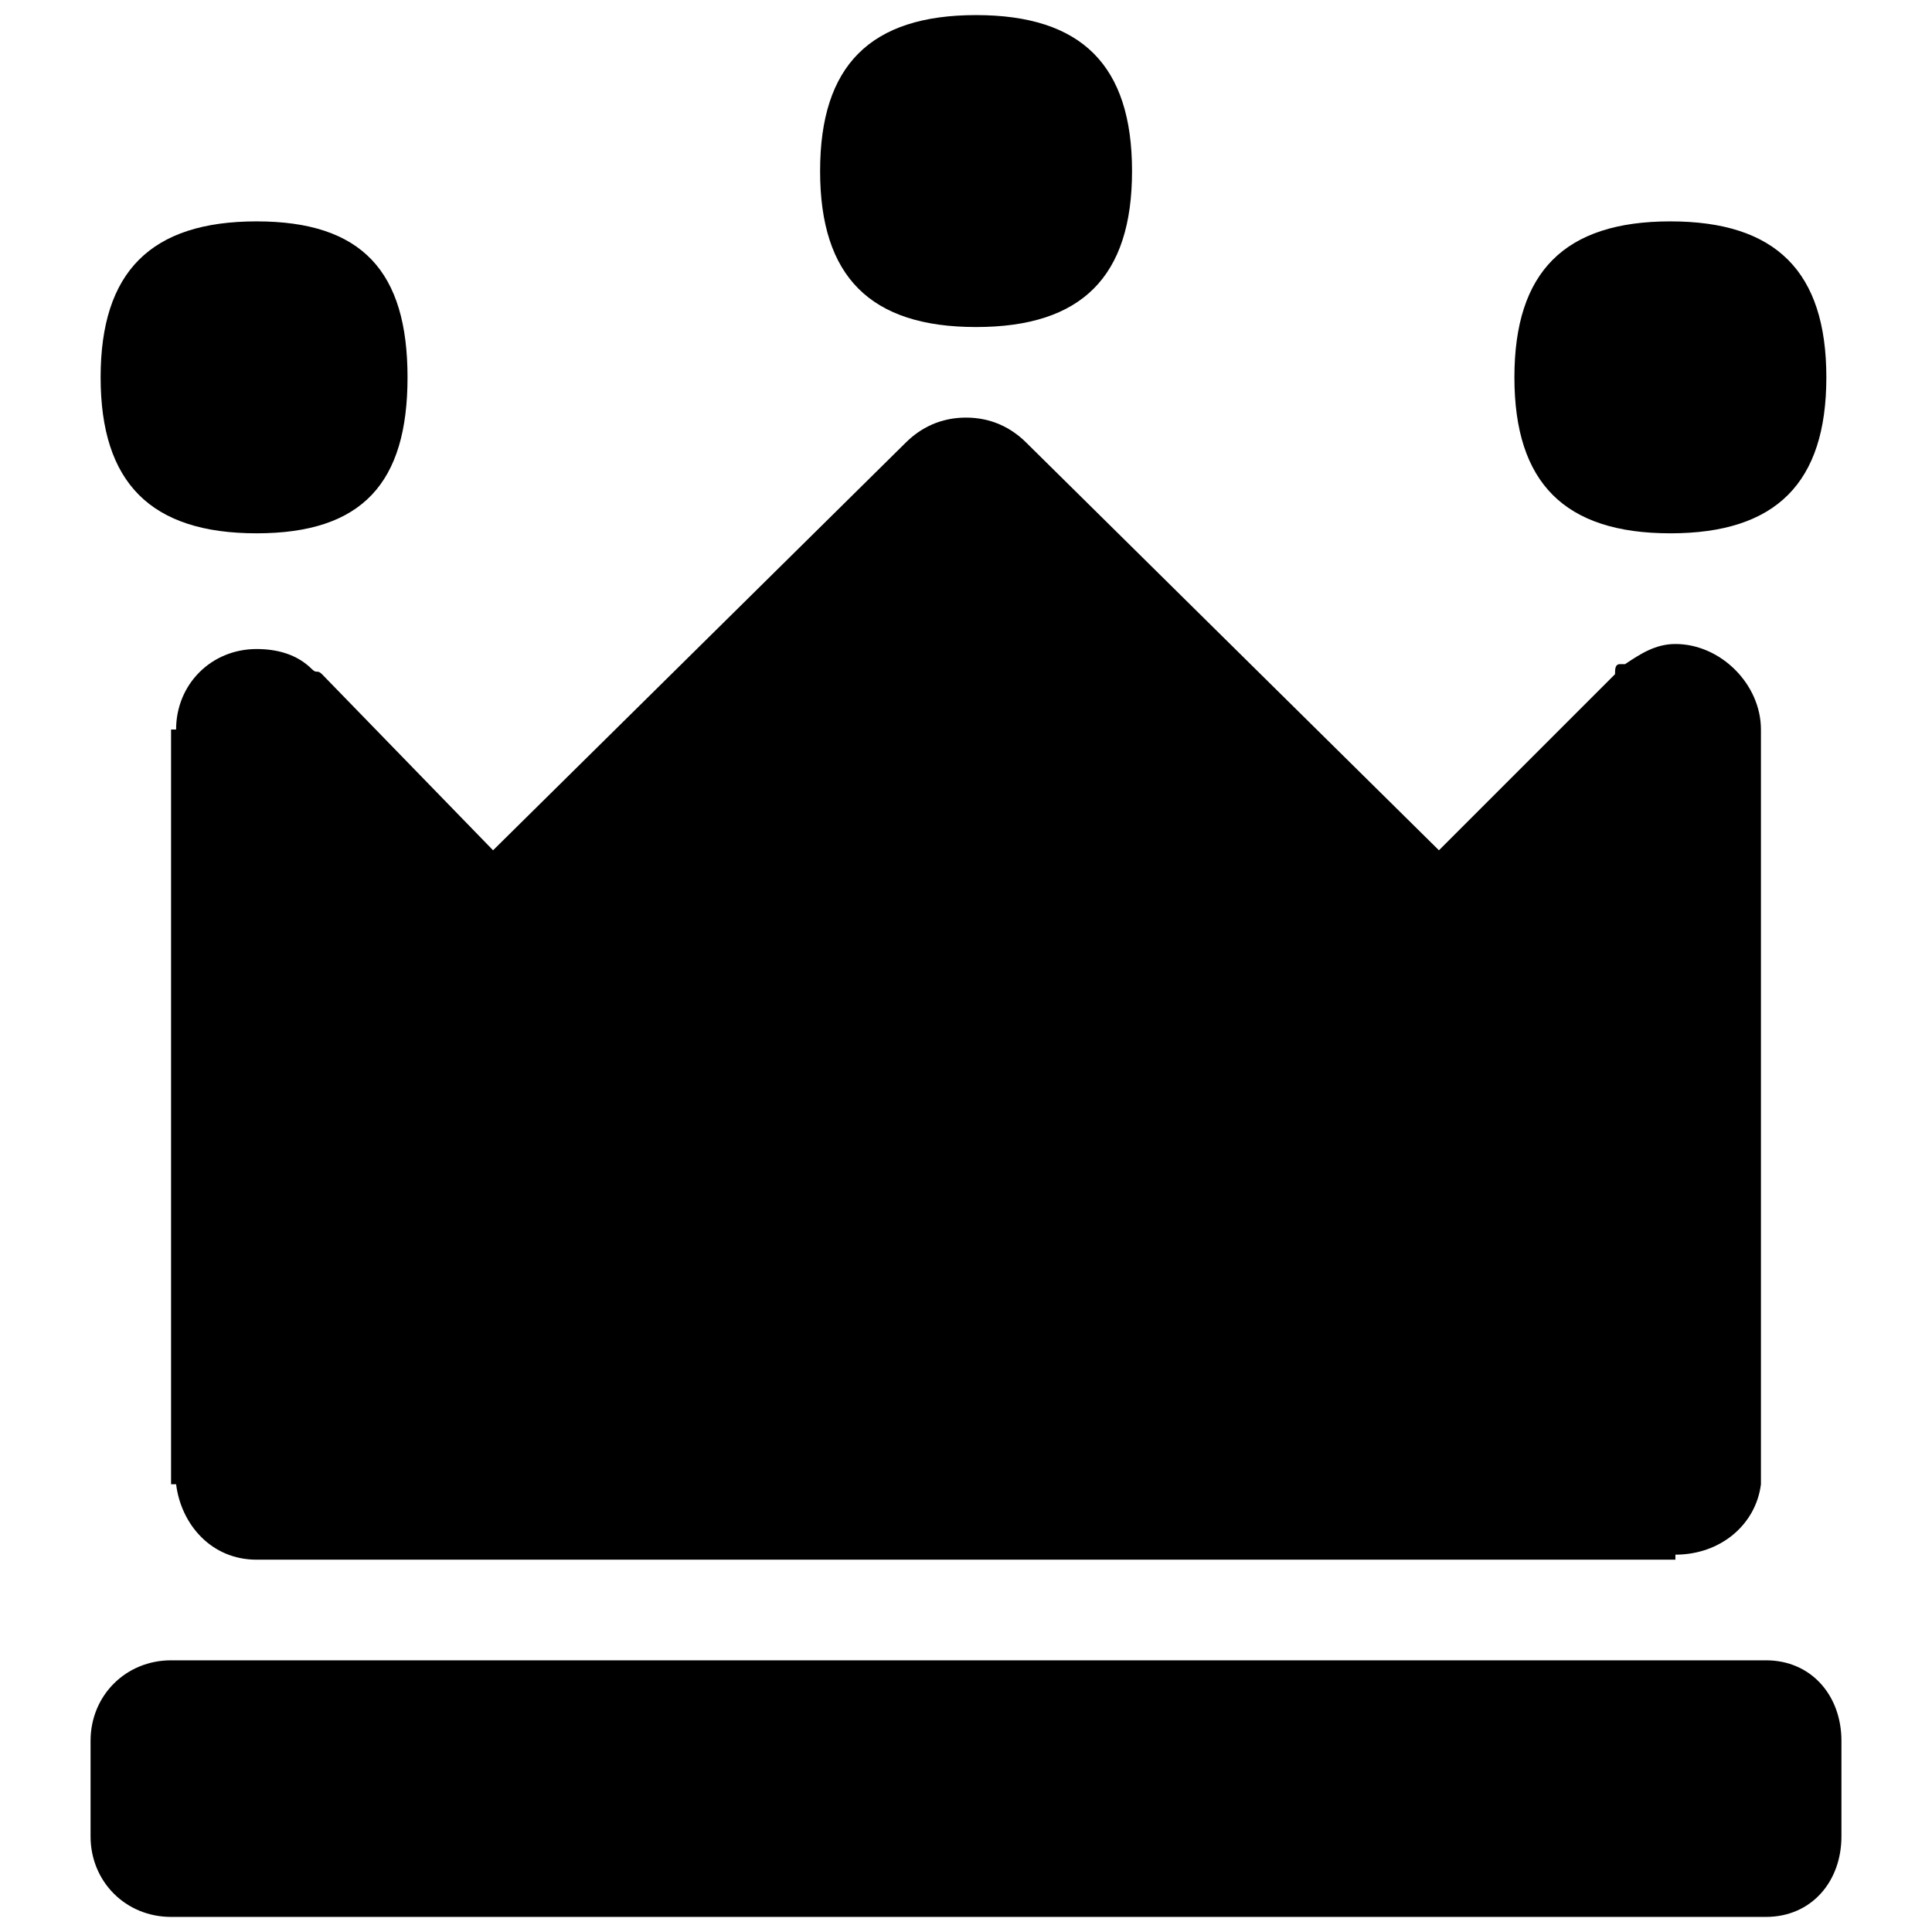 ﻿<?xml version="1.0" standalone="no"?>
<svg width="64" height="64" viewBox="0 0 348 384" version="1.1" xmlns="http://www.w3.org/2000/svg">
  <path d="M348 38v-19v0v0c0 -9 -6 -16 -15 -16h-317v0c-9 0 -16 7 -16 16v0v0v19v0c0 9 7 16 16 16v0h317c9 0 15 -7 15 -16v0zM44 251c1 -1 1 0 2 -1l34 -35l82 81v0c3 3 7 5 12 5s9 -2 12 -5v0l82 -81l35 35c0 1 0 2 1 2h1v0c3 2 6 4 10 4c9 0 17 -8 17 -17v-3v-145v0v0v-2v0 c-1 -8 -8 -14 -17 -14v0v-1h-282v0v0c-9 0 -15 7 -16 15h-1v150h1c0 9 7 16 16 16c4 0 8 -1 11 -4v0v0zM292 208v0h-1h1zM2 309c0 21 10 31 31 31s30 -10 30 -31s-9 -31 -30 -31s-31 10 -31 31zM283 309c0 21 10 31 31 31s31 -10 31 -31s-10 -31 -31 -31s-31 10 -31 31z M145 350c0 21 10 31 31 31s31 -10 31 -31s-10 -31 -31 -31s-31 10 -31 31z" transform="matrix(1,0,0,-1,0,384)"/>
</svg>